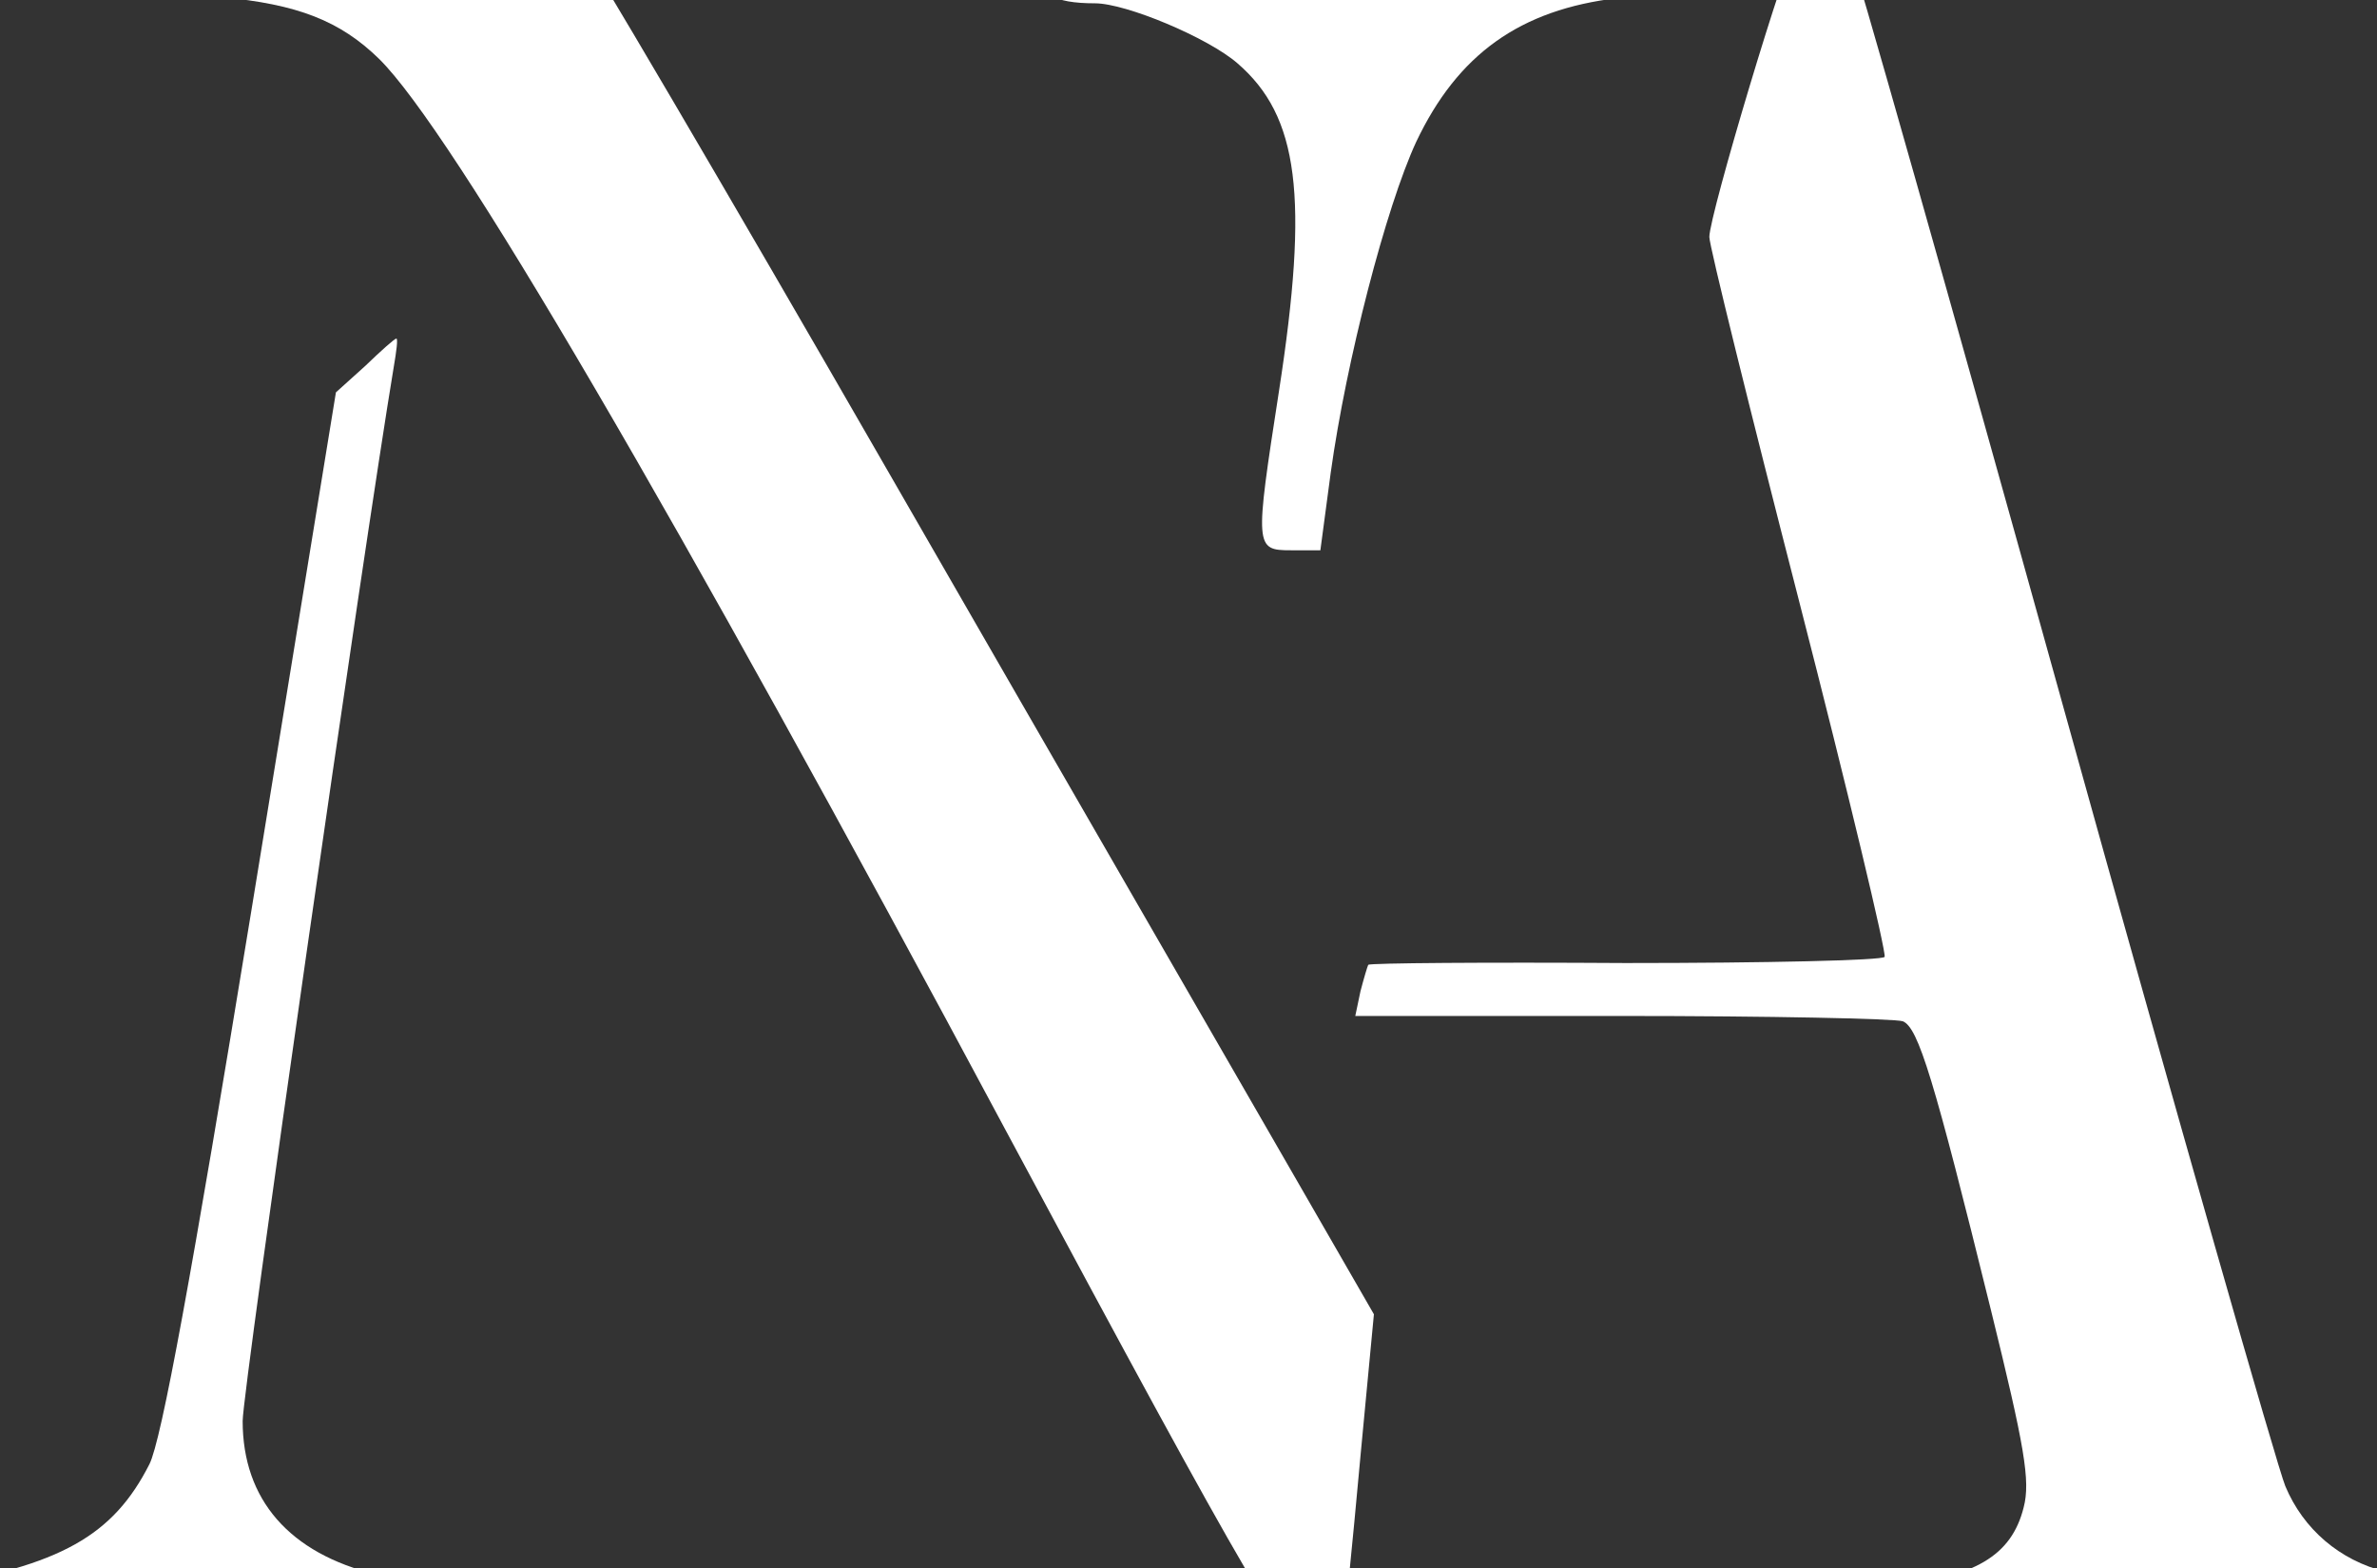 <svg
    width="758"
    height="500"
    viewBox="0 0 758 500"
    fill="none"
    xmlns="http://www.w3.org/2000/svg"
>
    <rect x="0" y="0" width="758" height="500" fill="#333333" stroke="none"/>
    <g clip-path="url(#clip0_3_73)">
        <path
            d="M49.843 -11.882V-2.599L70.496 -0.912C95.004 1.339 108.498 6.683 120.89 18.779C144.021 41.565 214.518 161.961 321.089 361.121C399.571 507.397 412.514 529.901 420.224 529.901C427.935 529.901 427.66 531.026 433.993 462.67L438.124 419.069L409.76 369.841C394.064 342.555 337.336 244.382 283.913 151.553C230.49 58.724 185.328 -18.071 183.676 -19.196C182.023 -20.321 151.181 -21.447 115.382 -21.447H49.843V-11.882Z"
            fill="white"
        />
        <path
            d="M332.655 -19.759C331.553 -18.634 330.727 -14.133 330.727 -9.913C330.727 -2.037 335.959 1.057 349.177 1.057C359.091 1.057 385.252 12.028 394.614 20.186C414.166 37.064 417.471 62.662 407.833 124.829C400.122 174.619 400.122 175.463 411.688 175.463H421.051L424.355 150.709C429.312 114.984 441.979 66.038 451.617 45.221C464.836 17.373 484.663 3.026 516.056 -0.63C530.926 -2.318 531.752 -2.881 531.752 -10.195C531.752 -14.414 530.1 -18.634 528.448 -19.196C522.114 -21.447 334.858 -22.009 332.655 -19.759Z"
            fill="white"
        />
        <path
            d="M573.454 -18.669C569.874 -14.168 545.09 68.534 545.09 75.566C545.09 78.379 558.033 130.701 573.729 191.743C589.426 252.785 601.542 303.7 600.991 305.107C600.441 306.232 563.265 307.076 518.378 307.076C473.767 306.794 436.867 307.076 436.316 307.638C436.041 308.201 434.939 311.858 433.838 316.077L432.185 323.954H517.277C564.091 323.954 604.296 324.798 606.774 325.641C611.731 327.611 616.688 343.926 634.863 417.626C645.603 461.228 647.53 472.199 645.327 480.638C641.472 496.109 629.631 503.142 602.644 505.673L580.889 507.642V518.332V529.302L683.605 528.74L786.045 527.896V518.05C786.045 507.642 786.871 508.205 760.71 501.172C746.115 497.516 734.549 487.67 728.766 473.886C726.288 467.979 694.344 356.303 657.994 225.499C621.645 94.695 590.803 -14.168 589.426 -16.419C586.397 -22.045 577.034 -23.17 573.454 -18.669Z"
            fill="white"
        />
        <path
            d="M116.484 116.671L107.121 125.11L80.134 290.515C61.133 406.691 51.495 459.294 47.64 466.89C36.074 489.675 19.276 499.239 -22.581 505.99C-32.77 507.678 -33.046 507.959 -32.22 518.086L-31.393 528.494H58.104H147.601V518.93C147.601 508.522 148.428 508.803 120.064 502.052C92.251 495.301 77.38 478.142 77.38 453.106C77.38 443.26 115.933 174.9 125.571 116.953C126.397 112.171 126.948 107.951 126.397 107.951C125.847 107.951 121.441 111.889 116.484 116.671Z"
            fill="white"
        />
    </g>
    <defs>
        <clipPath id="clip0_3_73">
        <rect
            width="758"
            height="500"
            fill="white"
        />
        </clipPath>
    </defs>
</svg>
